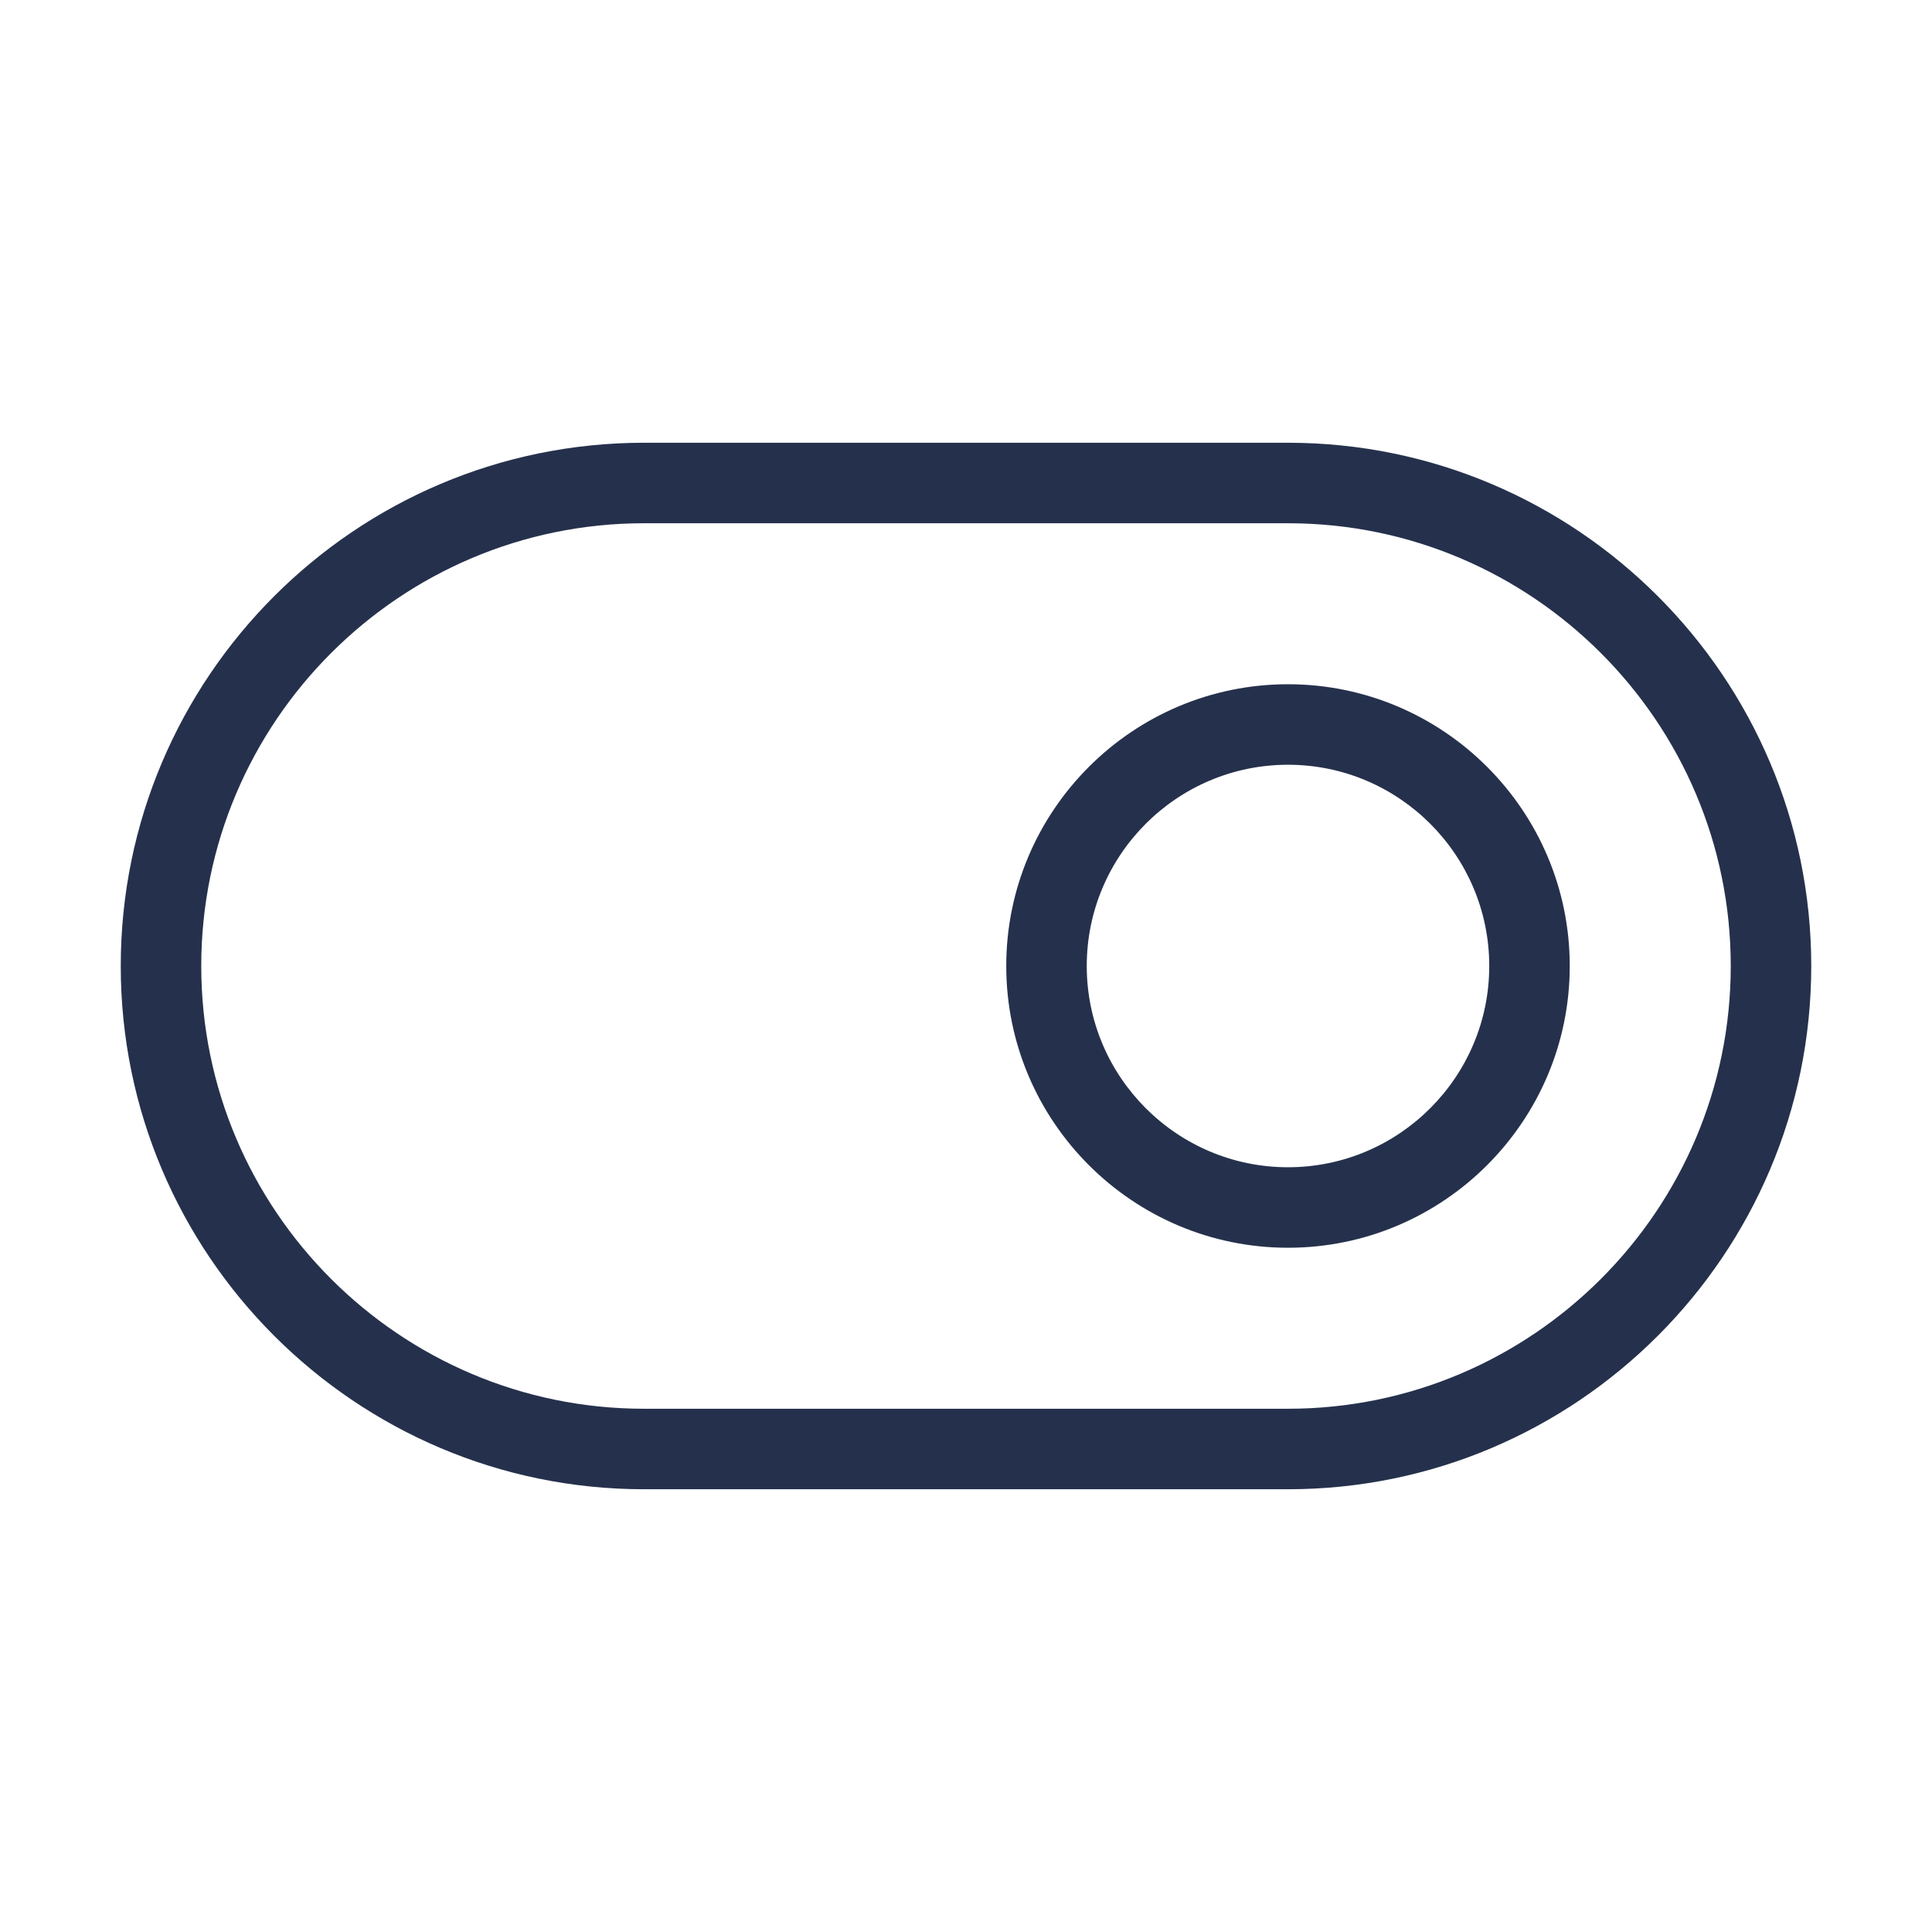 <svg width="24" height="24" viewBox="0 0 24 24" fill="none" xmlns="http://www.w3.org/2000/svg">
<path d="M16 5.5H8C4.416 5.5 1.5 8.416 1.5 12C1.5 15.584 4.416 18.5 8 18.5H16C19.584 18.5 22.5 15.584 22.5 12C22.5 8.416 19.584 5.5 16 5.5ZM16 17.5H8C4.968 17.5 2.5 15.033 2.5 12C2.5 8.967 4.968 6.5 8 6.5H16C19.032 6.5 21.5 8.967 21.5 12C21.5 15.033 19.032 17.5 16 17.5ZM16 8.5C14.07 8.5 12.5 10.07 12.5 12C12.5 13.93 14.07 15.5 16 15.5C17.93 15.5 19.5 13.93 19.5 12C19.5 10.07 17.93 8.5 16 8.5ZM16 14.5C14.621 14.5 13.5 13.378 13.5 12C13.5 10.622 14.621 9.5 16 9.5C17.379 9.5 18.5 10.622 18.5 12C18.5 13.378 17.379 14.5 16 14.5Z" fill="#25314C"/>
</svg>

